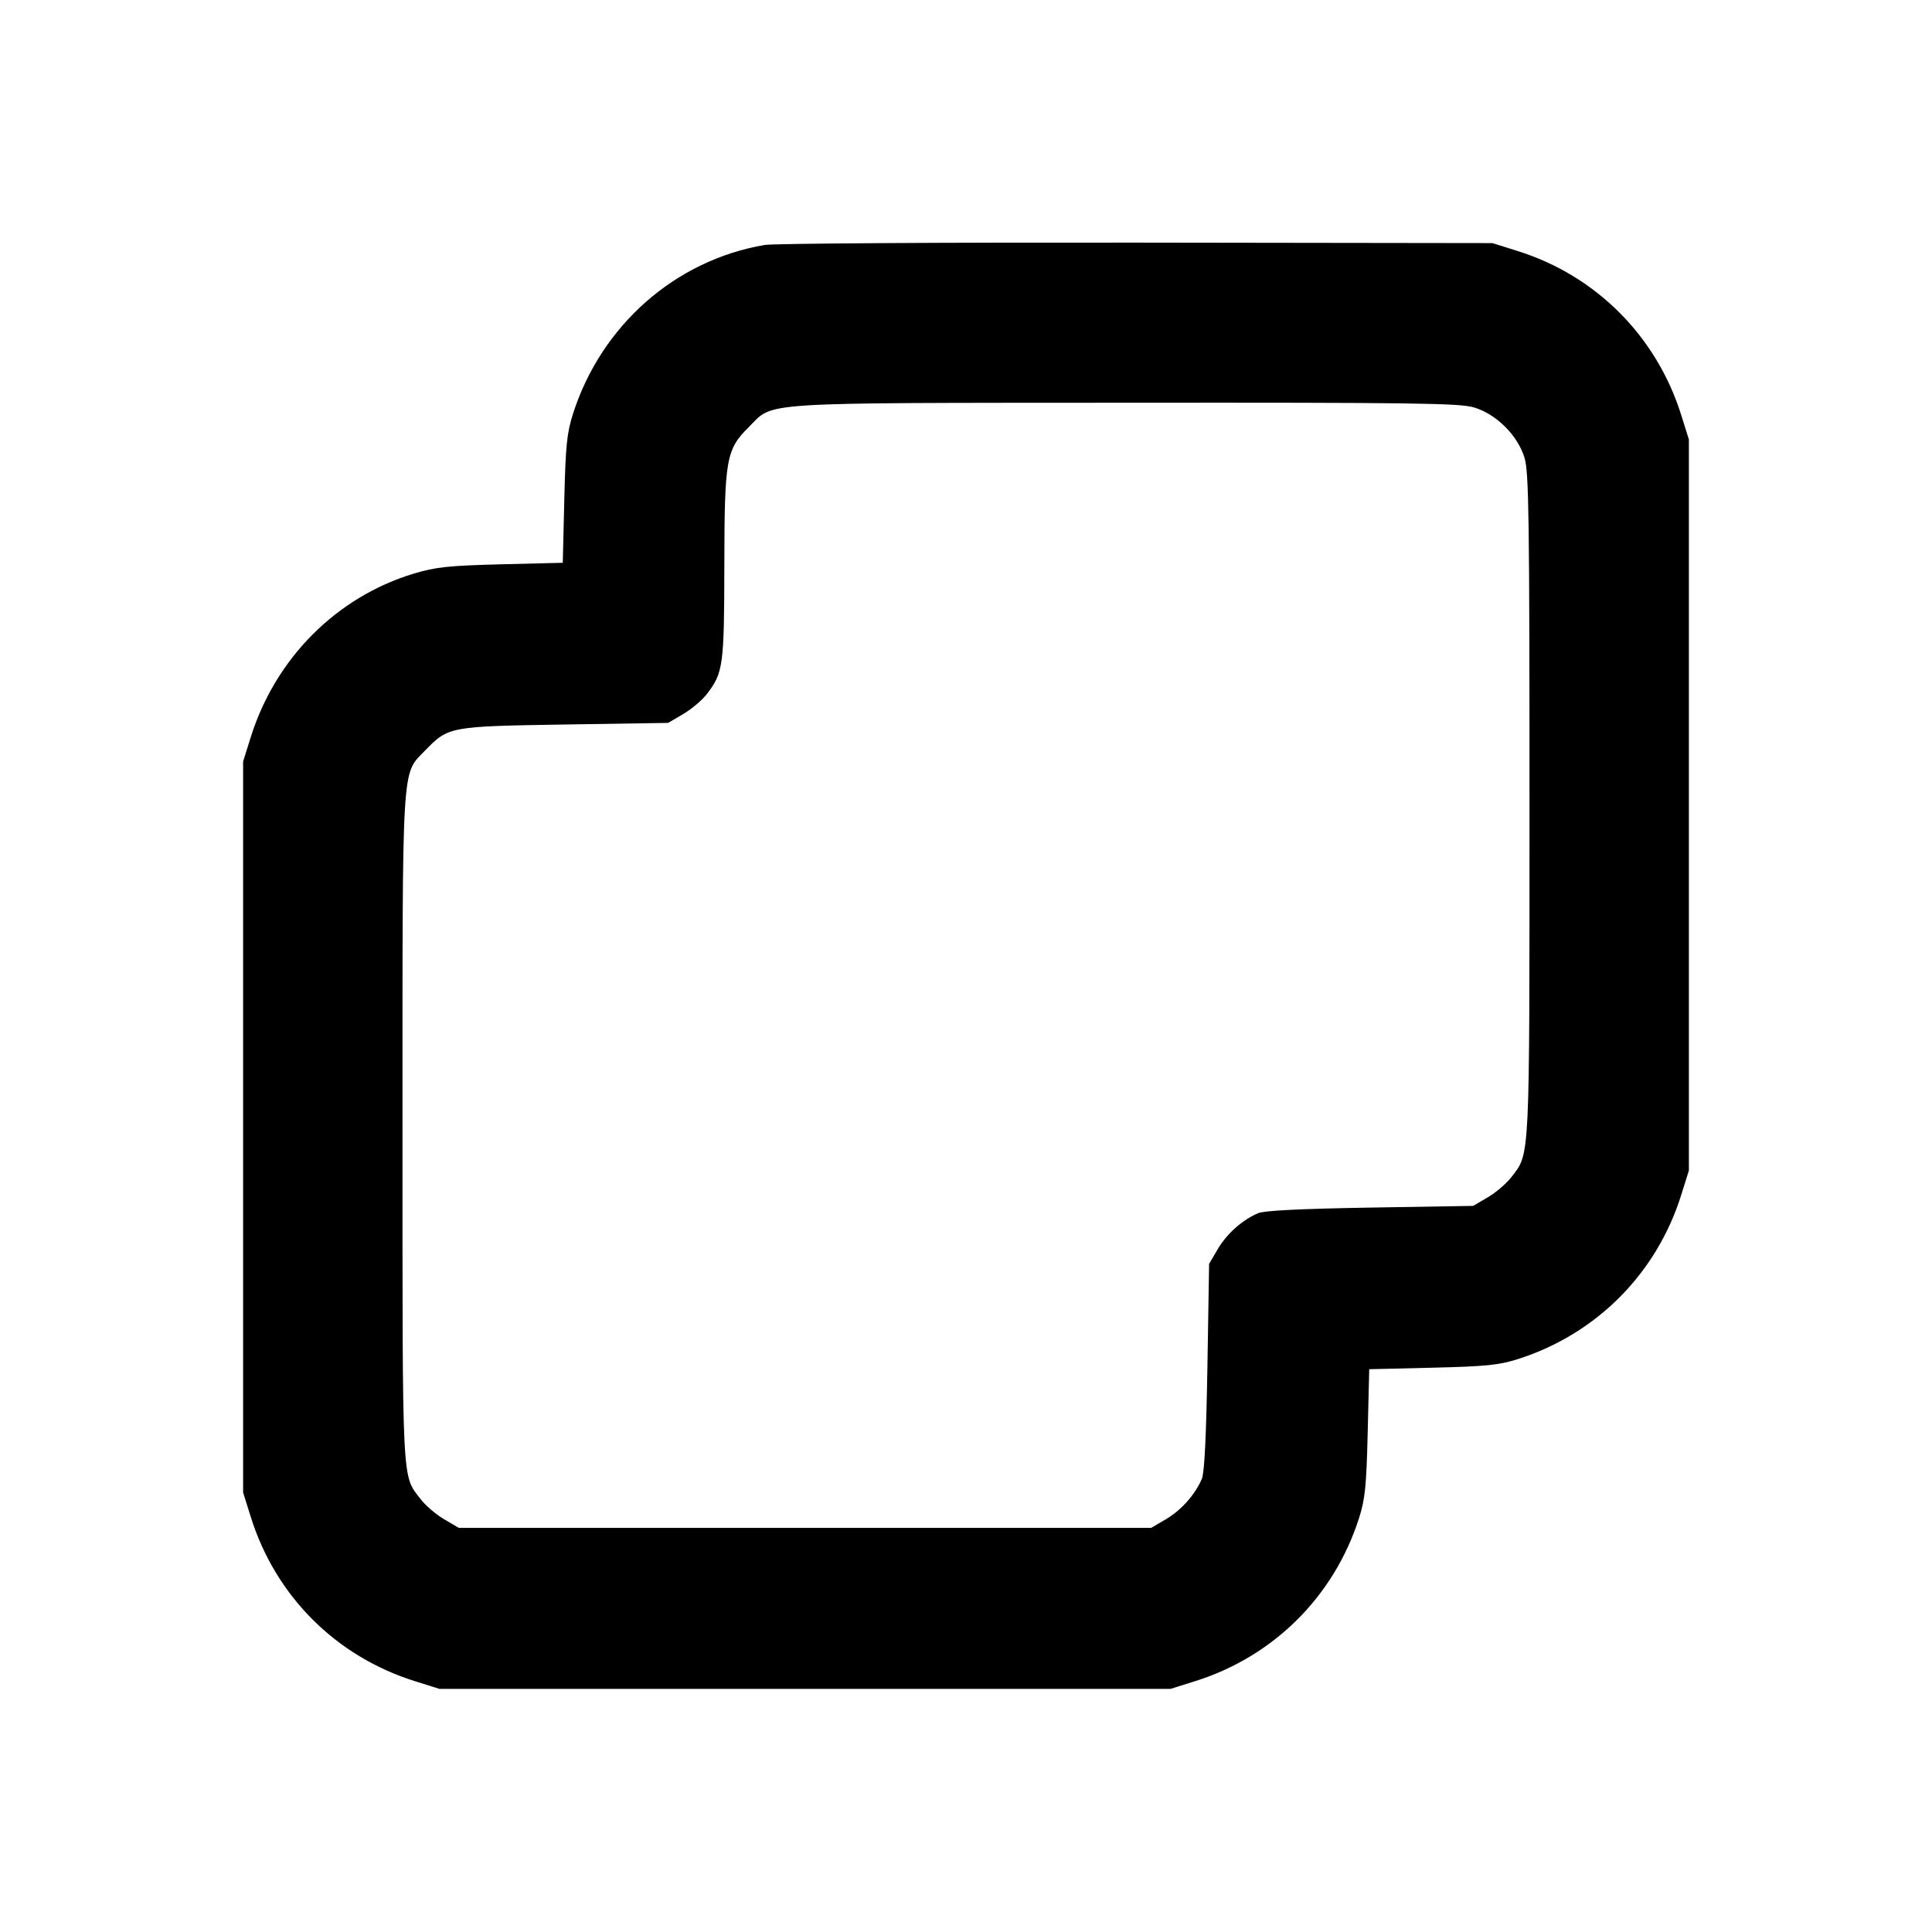 <svg xmlns="http://www.w3.org/2000/svg" width="24" height="24" viewBox="0 0 24 24" fill="none" stroke="currentColor" stroke-width="2" stroke-linecap="round" stroke-linejoin="round"><path d="M9.499 3.043 C 8.388 3.232,7.470 4.041,7.118 5.140 C 7.042 5.379,7.026 5.536,7.010 6.205 L 6.991 6.991 6.225 7.010 C 5.567 7.027,5.415 7.043,5.139 7.126 C 4.181 7.415,3.420 8.179,3.114 9.160 L 3.020 9.460 3.020 14.000 L 3.020 18.540 3.114 18.840 C 3.422 19.827,4.173 20.578,5.160 20.886 L 5.460 20.980 10.000 20.980 L 14.540 20.980 14.840 20.886 C 15.818 20.581,16.570 19.834,16.882 18.860 C 16.958 18.621,16.974 18.464,16.990 17.795 L 17.009 17.009 17.795 16.990 C 18.464 16.974,18.621 16.958,18.860 16.882 C 19.834 16.570,20.581 15.818,20.886 14.840 L 20.980 14.540 20.980 10.000 L 20.980 5.460 20.886 5.160 C 20.581 4.182,19.832 3.428,18.861 3.121 L 18.540 3.020 14.120 3.014 C 11.689 3.011,9.609 3.024,9.499 3.043 M18.310 5.061 C 18.589 5.144,18.856 5.411,18.939 5.690 C 18.992 5.867,19.000 6.441,19.000 10.001 C 19.000 14.458,19.007 14.319,18.779 14.618 C 18.718 14.698,18.585 14.813,18.484 14.872 L 18.300 14.980 17.020 15.001 C 16.146 15.016,15.704 15.038,15.627 15.071 C 15.431 15.156,15.239 15.327,15.128 15.516 L 15.020 15.700 14.999 16.980 C 14.984 17.854,14.962 18.296,14.929 18.373 C 14.844 18.569,14.673 18.761,14.484 18.872 L 14.300 18.980 10.000 18.980 L 5.700 18.980 5.516 18.872 C 5.415 18.813,5.284 18.700,5.225 18.623 C 4.990 18.315,5.000 18.515,5.000 14.022 C 5.000 9.395,4.986 9.628,5.283 9.321 C 5.571 9.025,5.582 9.023,7.020 9.000 L 8.300 8.980 8.489 8.869 C 8.592 8.808,8.725 8.696,8.783 8.619 C 8.984 8.356,8.996 8.266,8.998 7.037 C 9.000 5.693,9.019 5.587,9.304 5.303 C 9.618 4.989,9.346 5.006,13.983 5.003 C 17.563 5.000,18.132 5.008,18.310 5.061 " stroke="none" fill-rule="evenodd" fill="black"></path></svg>